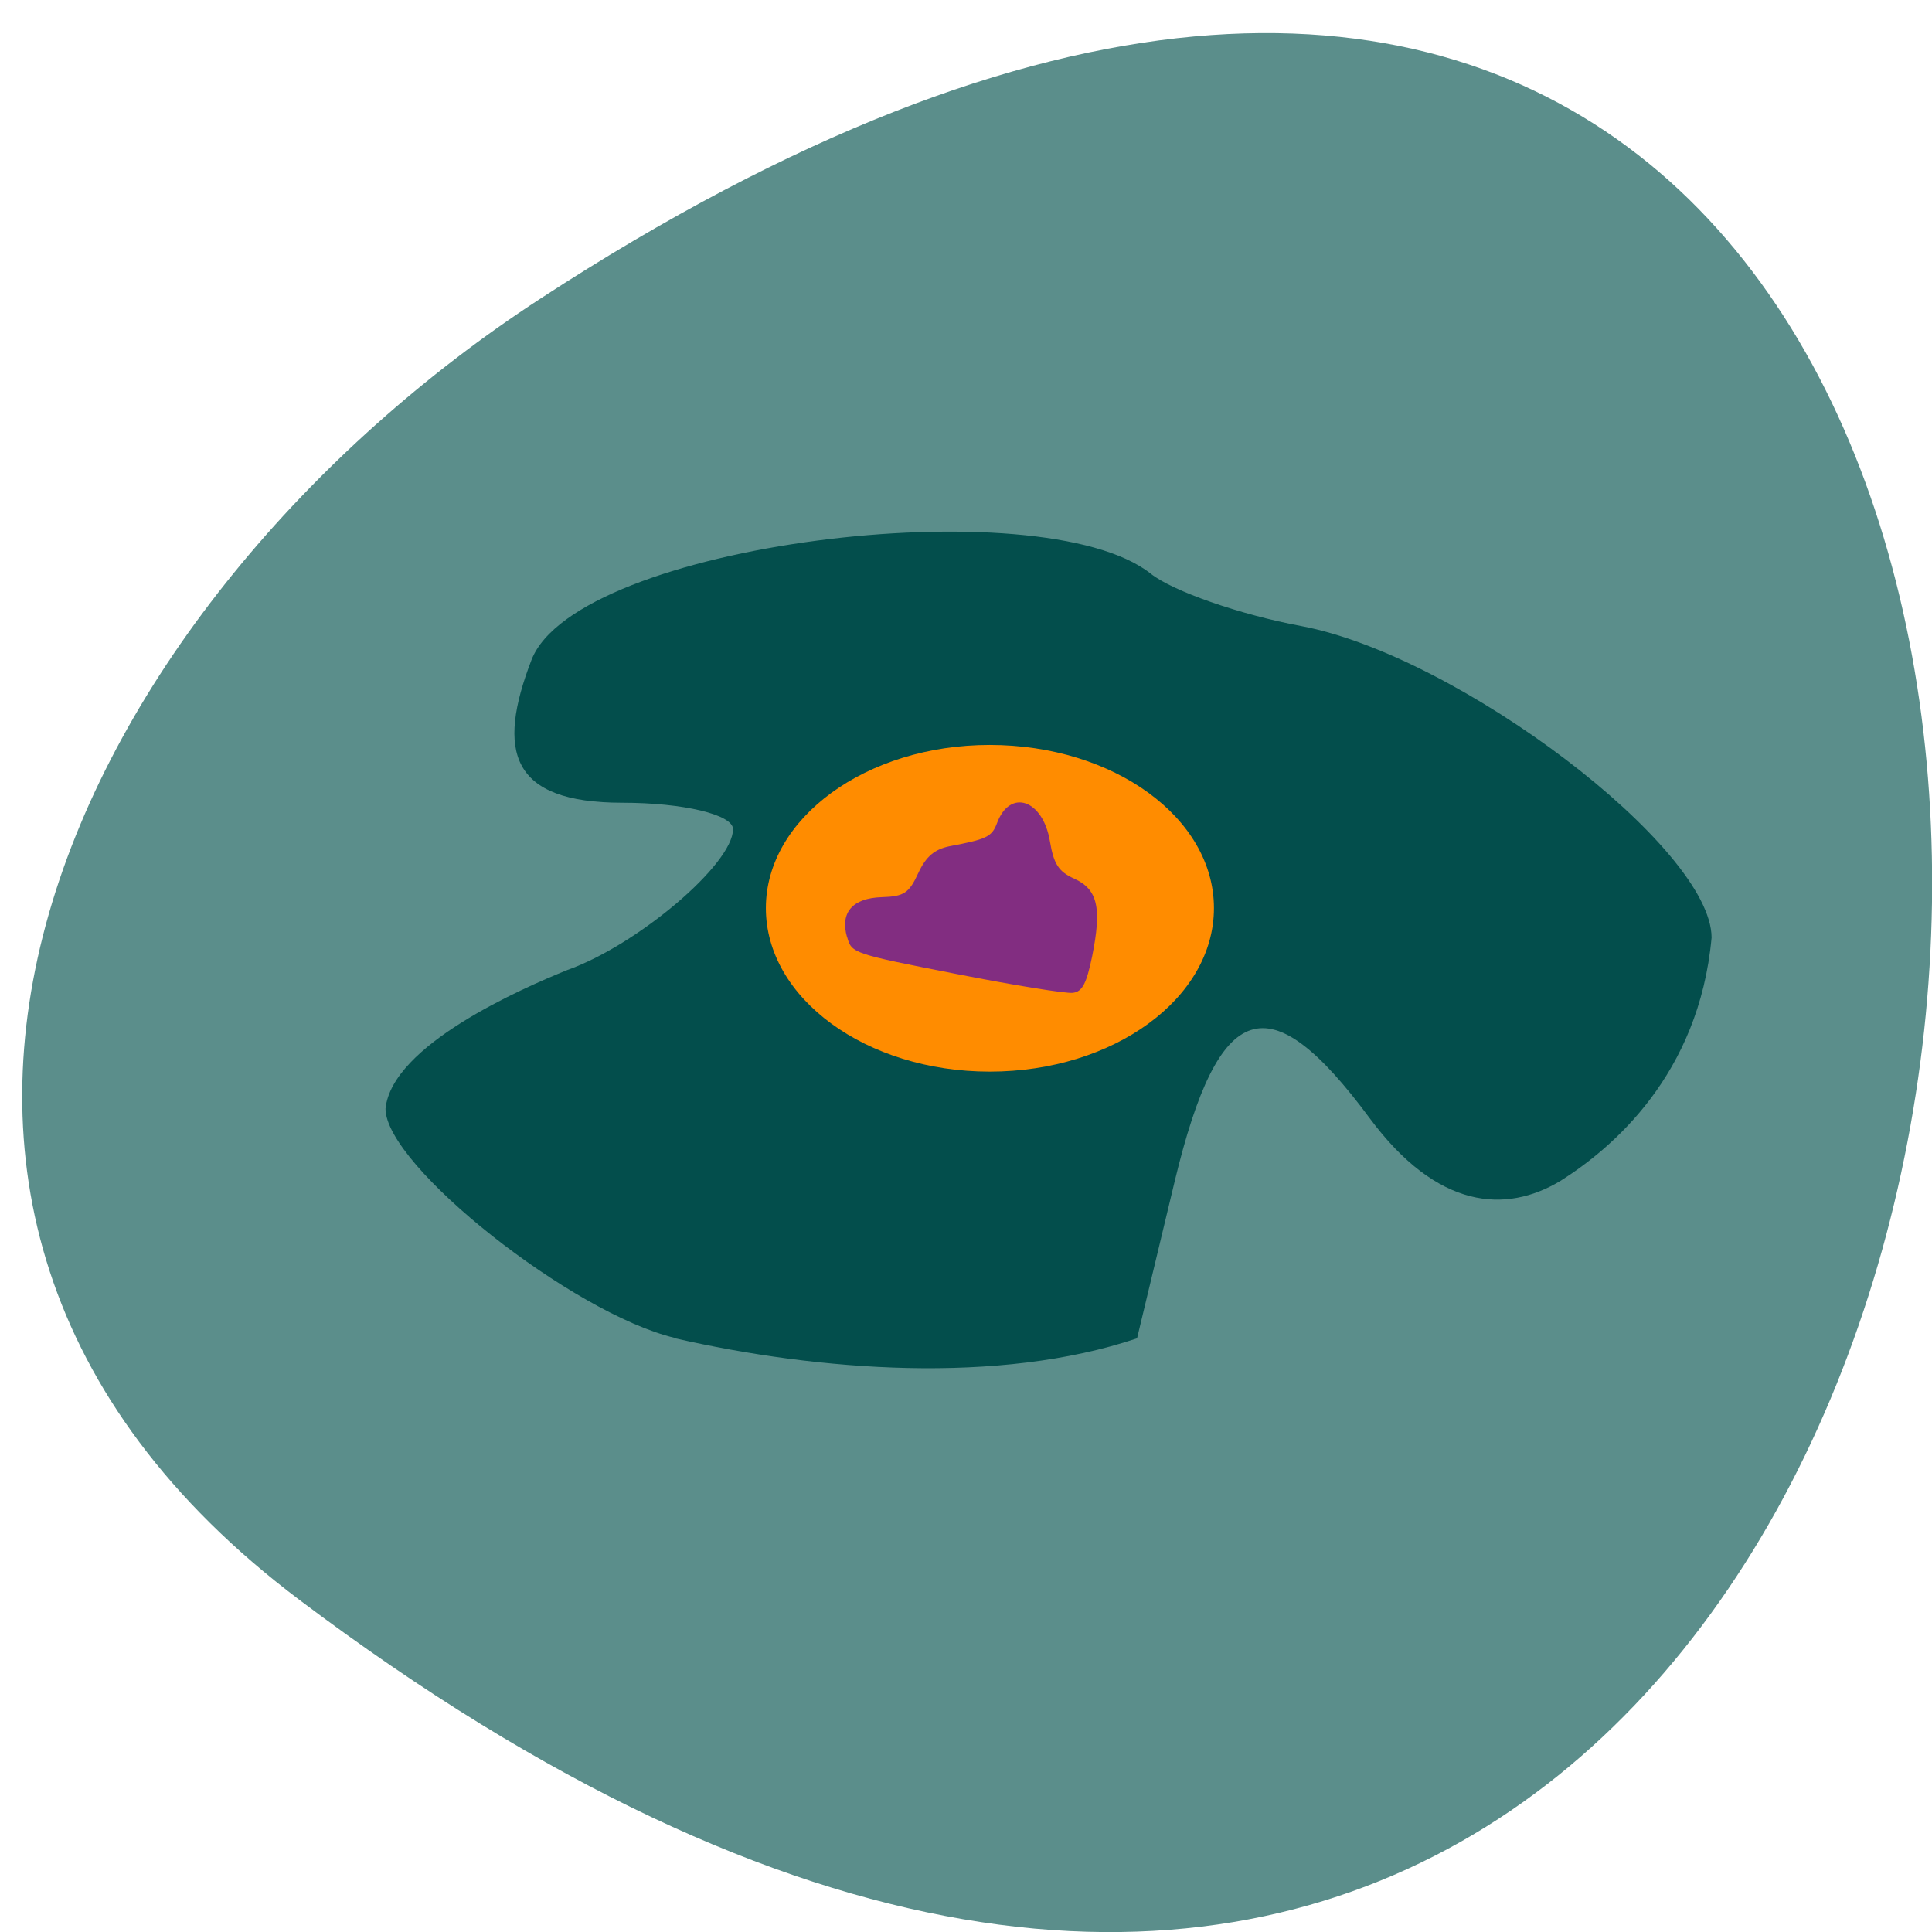 <svg xmlns="http://www.w3.org/2000/svg" viewBox="0 0 24 24"><path d="m 3.715 19.871 c 24.688 18.594 28.2 -32.582 2.996 -16.16 c -5.746 3.746 -9.531 11.234 -2.996 16.16" fill="#5b8e8b"/><path d="m 8.387 16.621 c -1.273 -0.301 -3.598 -2.141 -3.598 -2.848 c 0.078 -0.789 1.688 -1.492 2.258 -1.723 c 0.871 -0.309 2.059 -1.316 2.059 -1.75 c 0 -0.18 -0.617 -0.328 -1.375 -0.328 c -1.391 0 -1.566 -0.637 -1.129 -1.773 c 0.559 -1.449 6.332 -2.148 7.691 -1.074 c 0.273 0.219 1.117 0.512 1.871 0.652 c 1.953 0.367 5.098 2.754 5.098 3.871 c -0.156 1.707 -1.238 2.617 -1.875 3.02 c -0.68 0.41 -1.531 0.359 -2.375 -0.781 c -1.25 -1.688 -1.871 -1.484 -2.418 0.781 l -0.469 1.957 c -1.715 0.578 -3.961 0.406 -5.738 0" fill="#034e4c"/><path d="m 15.08 11.281 c 0 1.121 -1.246 2.031 -2.785 2.031 c -1.535 0 -2.781 -0.91 -2.781 -2.031 c 0 -1.117 1.246 -2.027 2.781 -2.027 c 1.539 0 2.785 0.906 2.785 2.027" fill="#ff8c00"/><path d="m 10.523 11.645 c -0.09 -0.309 0.066 -0.488 0.43 -0.5 c 0.277 -0.008 0.34 -0.051 0.453 -0.297 c 0.098 -0.211 0.203 -0.297 0.391 -0.336 c 0.457 -0.086 0.523 -0.117 0.586 -0.281 c 0.16 -0.441 0.574 -0.301 0.66 0.223 c 0.047 0.281 0.109 0.375 0.301 0.461 c 0.293 0.133 0.344 0.363 0.223 0.965 c -0.07 0.336 -0.121 0.438 -0.238 0.453 c -0.086 0.012 -0.734 -0.094 -1.449 -0.234 c -1.277 -0.25 -1.301 -0.258 -1.355 -0.453" fill="#822d81"/></svg>
